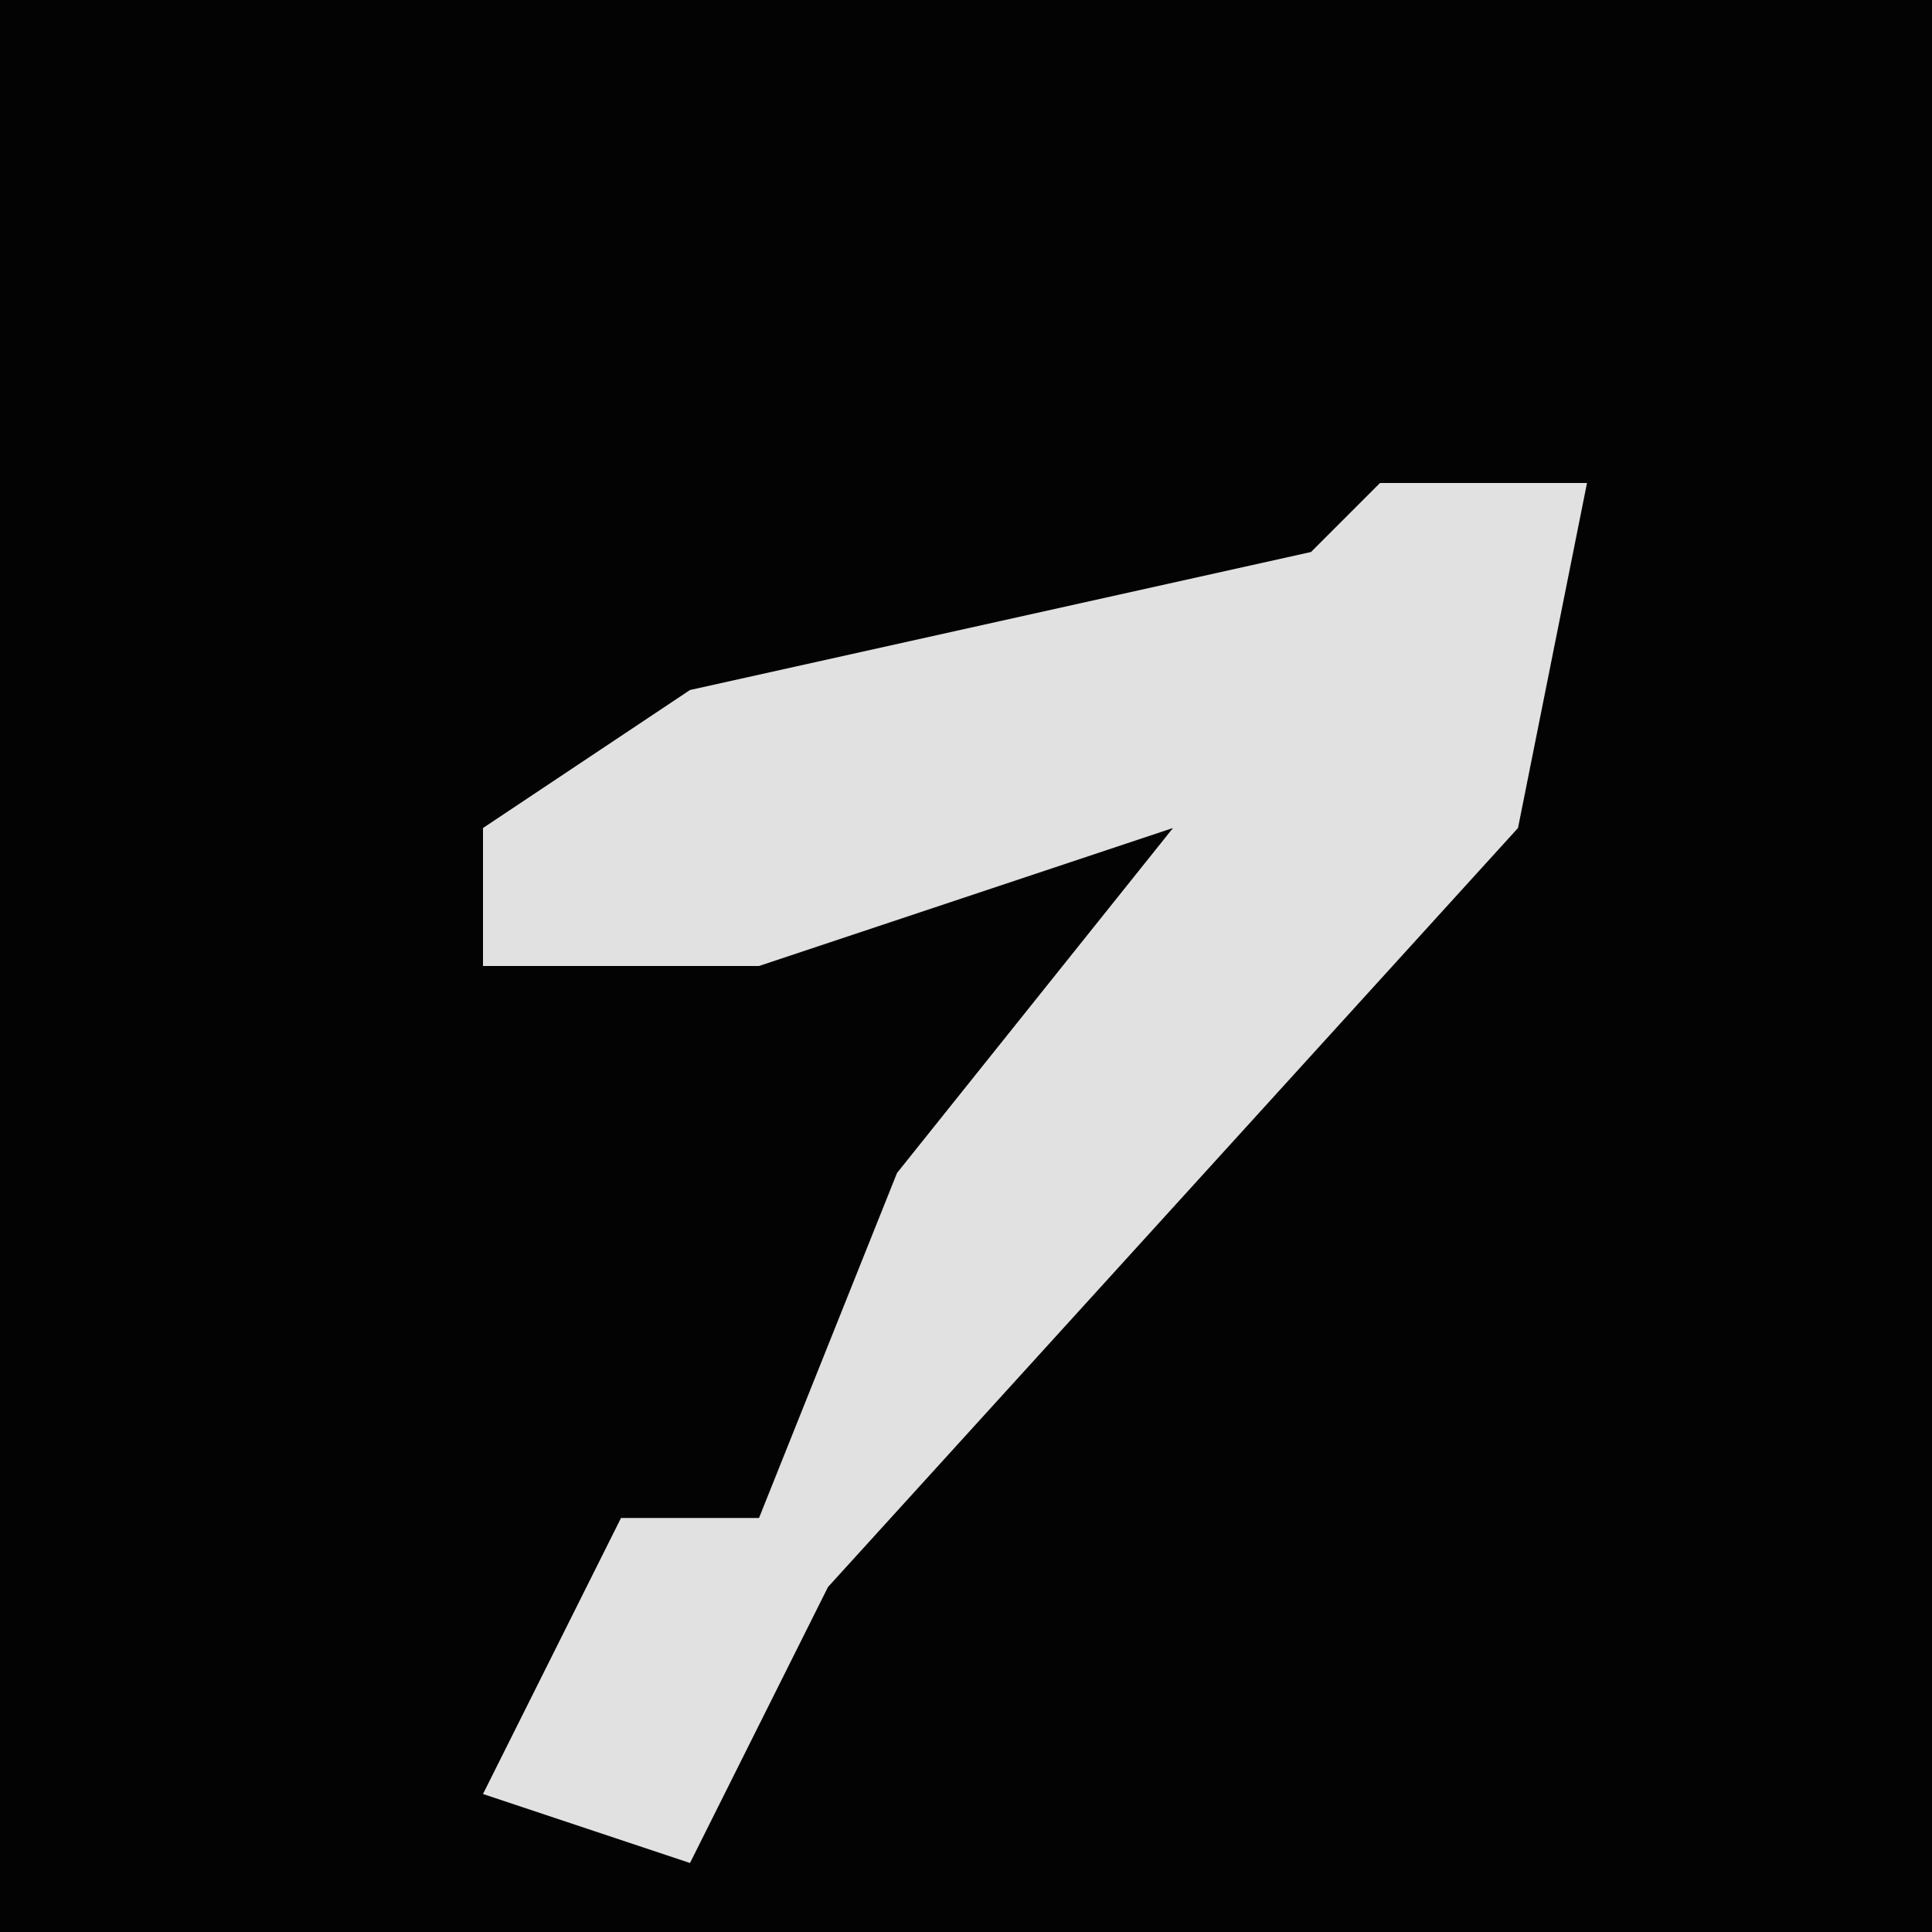 <?xml version="1.0" encoding="UTF-8"?>
<svg version="1.1" xmlns="http://www.w3.org/2000/svg" width="28" height="28">
<path d="M0,0 L28,0 L28,28 L0,28 Z " fill="#030303" transform="translate(0,0)"/>
<path d="M0,0 L3,0 L2,5 L-8,16 L-10,20 L-13,19 L-11,15 L-9,15 L-7,10 L-3,5 L-9,7 L-13,7 L-13,5 L-10,3 L-1,1 Z " fill="#E1E1E1" transform="translate(20,7)"/>
</svg>
